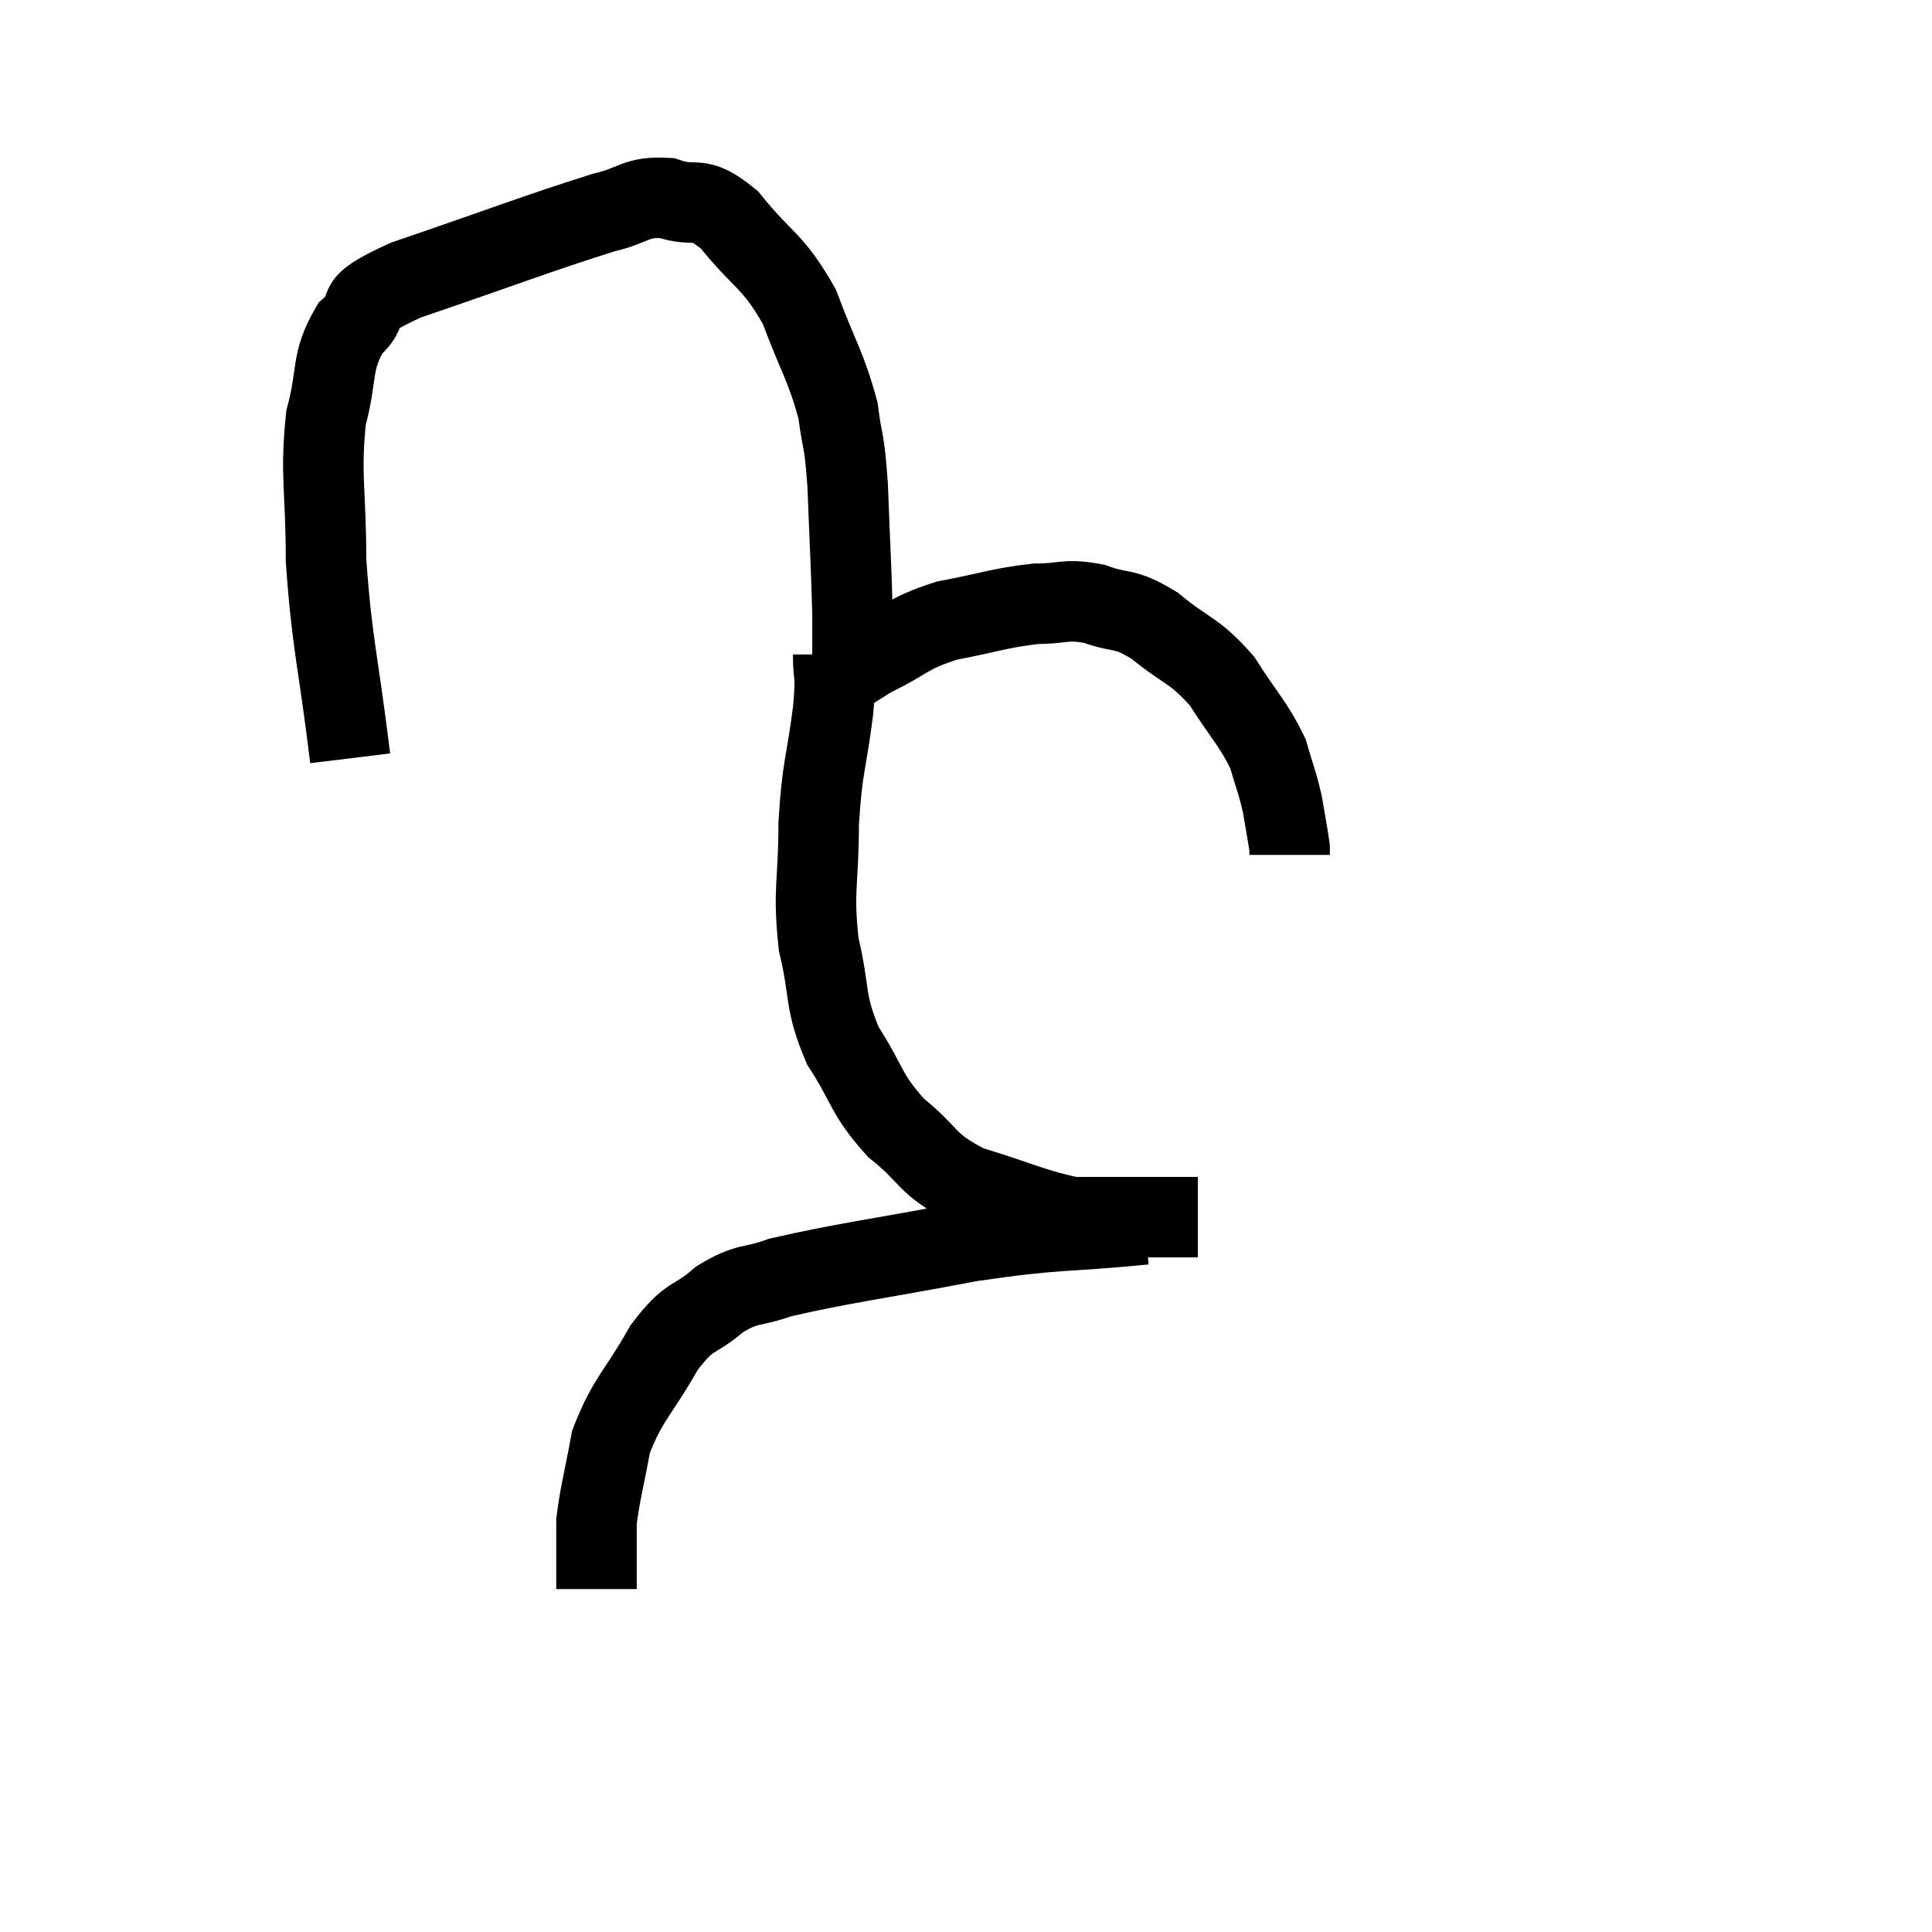 <svg width="48" height="48" viewBox="0 0 48 48" xmlns="http://www.w3.org/2000/svg"><path d="M 8.7 18.84 C 8.4 16.38, 8.25 16.035, 8.1 13.92 C 8.1 12.15, 7.95 11.82, 8.1 10.38 C 8.4 9.27, 8.205 9.015, 8.7 8.16 C 9.39 7.56, 8.505 7.68, 10.08 6.96 C 12.54 6.12, 13.38 5.79, 15 5.28 C 15.78 5.1, 15.78 4.875, 16.56 4.92 C 17.34 5.19, 17.295 4.785, 18.12 5.46 C 18.99 6.54, 19.185 6.435, 19.86 7.62 C 20.34 8.91, 20.52 9.09, 20.82 10.2 C 20.94 11.13, 20.97 10.8, 21.06 12.06 C 21.12 13.65, 21.15 14.1, 21.18 15.24 C 21.18 15.93, 21.18 16.275, 21.18 16.62 C 21.18 16.62, 21.18 16.62, 21.18 16.62 C 21.18 16.62, 21.06 16.695, 21.18 16.62 C 21.42 16.47, 21.075 16.62, 21.66 16.32 C 22.59 15.87, 22.5 15.75, 23.52 15.42 C 24.63 15.21, 24.825 15.105, 25.74 15 C 26.46 15, 26.445 14.865, 27.18 15 C 27.93 15.27, 27.885 15.06, 28.68 15.54 C 29.52 16.23, 29.655 16.125, 30.36 16.92 C 30.93 17.82, 31.125 17.955, 31.5 18.72 C 31.68 19.35, 31.725 19.395, 31.86 19.98 C 31.95 20.52, 31.995 20.745, 32.04 21.06 L 32.04 21.24" fill="none" stroke="black" stroke-width="2"></path><path d="M 20.7 16.26 C 20.7 16.95, 20.79 16.59, 20.7 17.64 C 20.52 19.05, 20.43 19.005, 20.34 20.46 C 20.34 21.96, 20.19 22.08, 20.34 23.46 C 20.64 24.72, 20.46 24.84, 20.94 25.98 C 21.6 27, 21.48 27.15, 22.26 28.02 C 23.16 28.74, 22.965 28.905, 24.06 29.46 C 25.35 29.85, 25.68 30.045, 26.64 30.24 C 27.27 30.24, 27.345 30.24, 27.9 30.24 C 28.38 30.24, 28.47 30.24, 28.86 30.24 C 29.16 30.24, 29.235 30.24, 29.46 30.24 C 29.61 30.24, 29.685 30.24, 29.76 30.24 C 29.76 30.24, 29.76 30.24, 29.76 30.24 L 29.76 30.24" fill="none" stroke="black" stroke-width="2"></path><path d="M 28.44 30.42 C 26.28 30.63, 26.385 30.51, 24.12 30.84 C 21.75 31.29, 20.94 31.38, 19.38 31.74 C 18.63 32.01, 18.6 31.845, 17.88 32.28 C 17.19 32.88, 17.175 32.595, 16.5 33.48 C 15.84 34.65, 15.6 34.74, 15.18 35.82 C 15 36.81, 14.91 37.08, 14.82 37.8 C 14.82 38.25, 14.82 38.31, 14.82 38.7 C 14.82 39.03, 14.82 39.165, 14.82 39.36 L 14.82 39.48" fill="none" stroke="black" stroke-width="2"></path></svg>